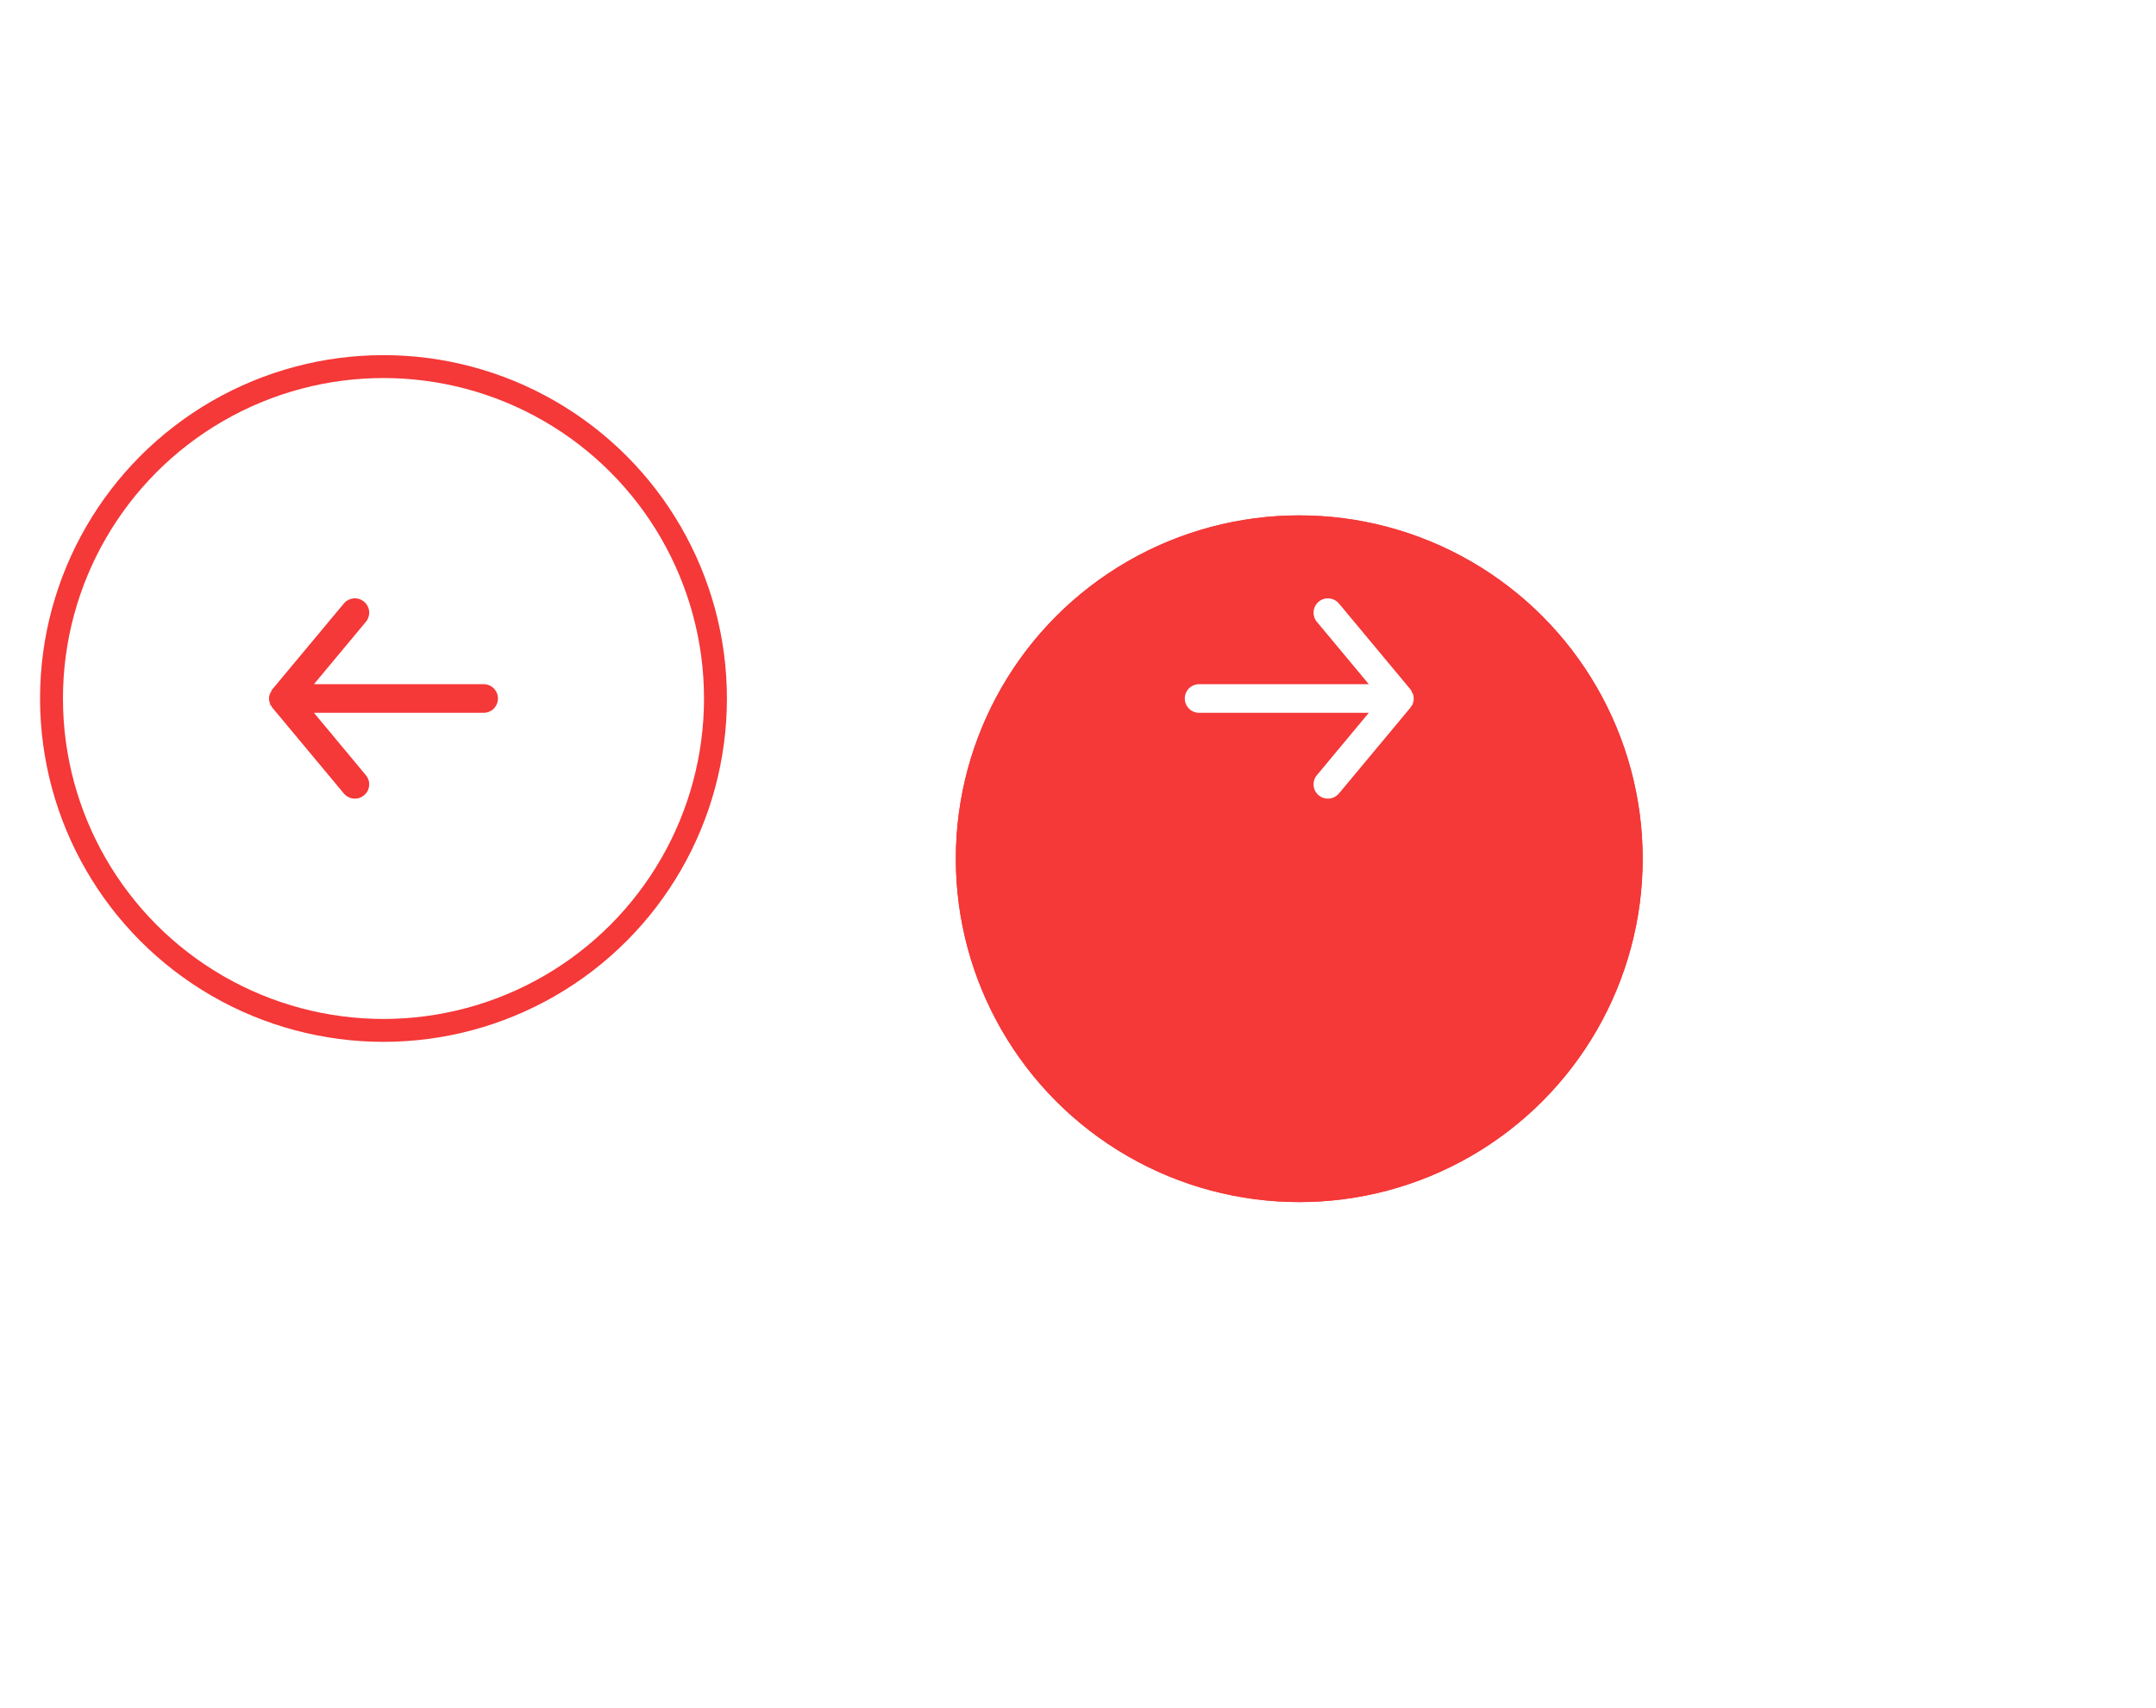 <svg width="53" height="42" viewBox="0 0 53 42" fill="none" xmlns="http://www.w3.org/2000/svg">
<circle cx="9.427" cy="17.175" r="8.161" stroke="#F53838" stroke-width="0.563"/>
<path d="M11.889 16.823H7.718L8.994 15.29C9.054 15.218 9.083 15.125 9.074 15.032C9.066 14.939 9.021 14.854 8.949 14.794C8.877 14.734 8.784 14.705 8.691 14.714C8.598 14.723 8.512 14.768 8.453 14.839L6.694 16.95C6.682 16.967 6.672 16.985 6.662 17.003C6.662 17.02 6.662 17.031 6.638 17.049C6.622 17.089 6.613 17.132 6.613 17.175C6.613 17.218 6.622 17.262 6.638 17.302C6.638 17.319 6.638 17.33 6.662 17.348C6.672 17.366 6.682 17.384 6.694 17.4L8.453 19.511C8.486 19.55 8.527 19.582 8.574 19.604C8.621 19.626 8.672 19.637 8.724 19.637C8.806 19.638 8.885 19.609 8.949 19.556C8.984 19.527 9.014 19.491 9.035 19.45C9.057 19.409 9.07 19.364 9.074 19.318C9.079 19.272 9.074 19.226 9.06 19.181C9.046 19.137 9.024 19.096 8.994 19.061L7.718 17.527H11.889C11.983 17.527 12.072 17.49 12.138 17.424C12.204 17.358 12.241 17.268 12.241 17.175C12.241 17.082 12.204 16.992 12.138 16.926C12.072 16.86 11.983 16.823 11.889 16.823Z" fill="#F53838"/>
<g filter="url(#filter0_d_740_3)">
<circle cx="31.939" cy="17.175" r="8.442" fill="#F53838"/>
<circle cx="31.939" cy="17.175" r="8.161" stroke="#F53838" stroke-width="0.563"/>
</g>
<path d="M29.477 16.823H33.649L32.372 15.29C32.312 15.218 32.284 15.125 32.292 15.032C32.301 14.939 32.346 14.854 32.418 14.794C32.49 14.734 32.582 14.705 32.675 14.714C32.768 14.723 32.854 14.768 32.914 14.839L34.672 16.95C34.684 16.967 34.695 16.985 34.704 17.003C34.704 17.02 34.704 17.031 34.729 17.049C34.745 17.089 34.753 17.132 34.753 17.175C34.753 17.218 34.745 17.262 34.729 17.302C34.729 17.319 34.729 17.33 34.704 17.348C34.695 17.366 34.684 17.384 34.672 17.4L32.914 19.511C32.881 19.55 32.839 19.582 32.792 19.604C32.746 19.626 32.695 19.637 32.643 19.637C32.561 19.638 32.481 19.609 32.418 19.556C32.382 19.527 32.353 19.491 32.331 19.45C32.31 19.409 32.296 19.364 32.292 19.318C32.288 19.272 32.293 19.226 32.306 19.181C32.32 19.137 32.342 19.096 32.372 19.061L33.649 17.527H29.477C29.384 17.527 29.294 17.49 29.228 17.424C29.163 17.358 29.125 17.268 29.125 17.175C29.125 17.082 29.163 16.992 29.228 16.926C29.294 16.86 29.384 16.823 29.477 16.823Z" fill="white"/>
<defs>
<filter id="filter0_d_740_3" x="11.116" y="0.291" width="41.647" height="41.647" filterUnits="userSpaceOnUse" color-interpolation-filters="sRGB">
<feFlood flood-opacity="0" result="BackgroundImageFix"/>
<feColorMatrix in="SourceAlpha" type="matrix" values="0 0 0 0 0 0 0 0 0 0 0 0 0 0 0 0 0 0 127 0" result="hardAlpha"/>
<feOffset dy="3.94"/>
<feGaussianBlur stdDeviation="6.191"/>
<feColorMatrix type="matrix" values="0 0 0 0 0.056 0 0 0 0 0.078 0 0 0 0 0.133 0 0 0 0.08 0"/>
<feBlend mode="normal" in2="BackgroundImageFix" result="effect1_dropShadow_740_3"/>
<feBlend mode="normal" in="SourceGraphic" in2="effect1_dropShadow_740_3" result="shape"/>
</filter>
</defs>
</svg>
